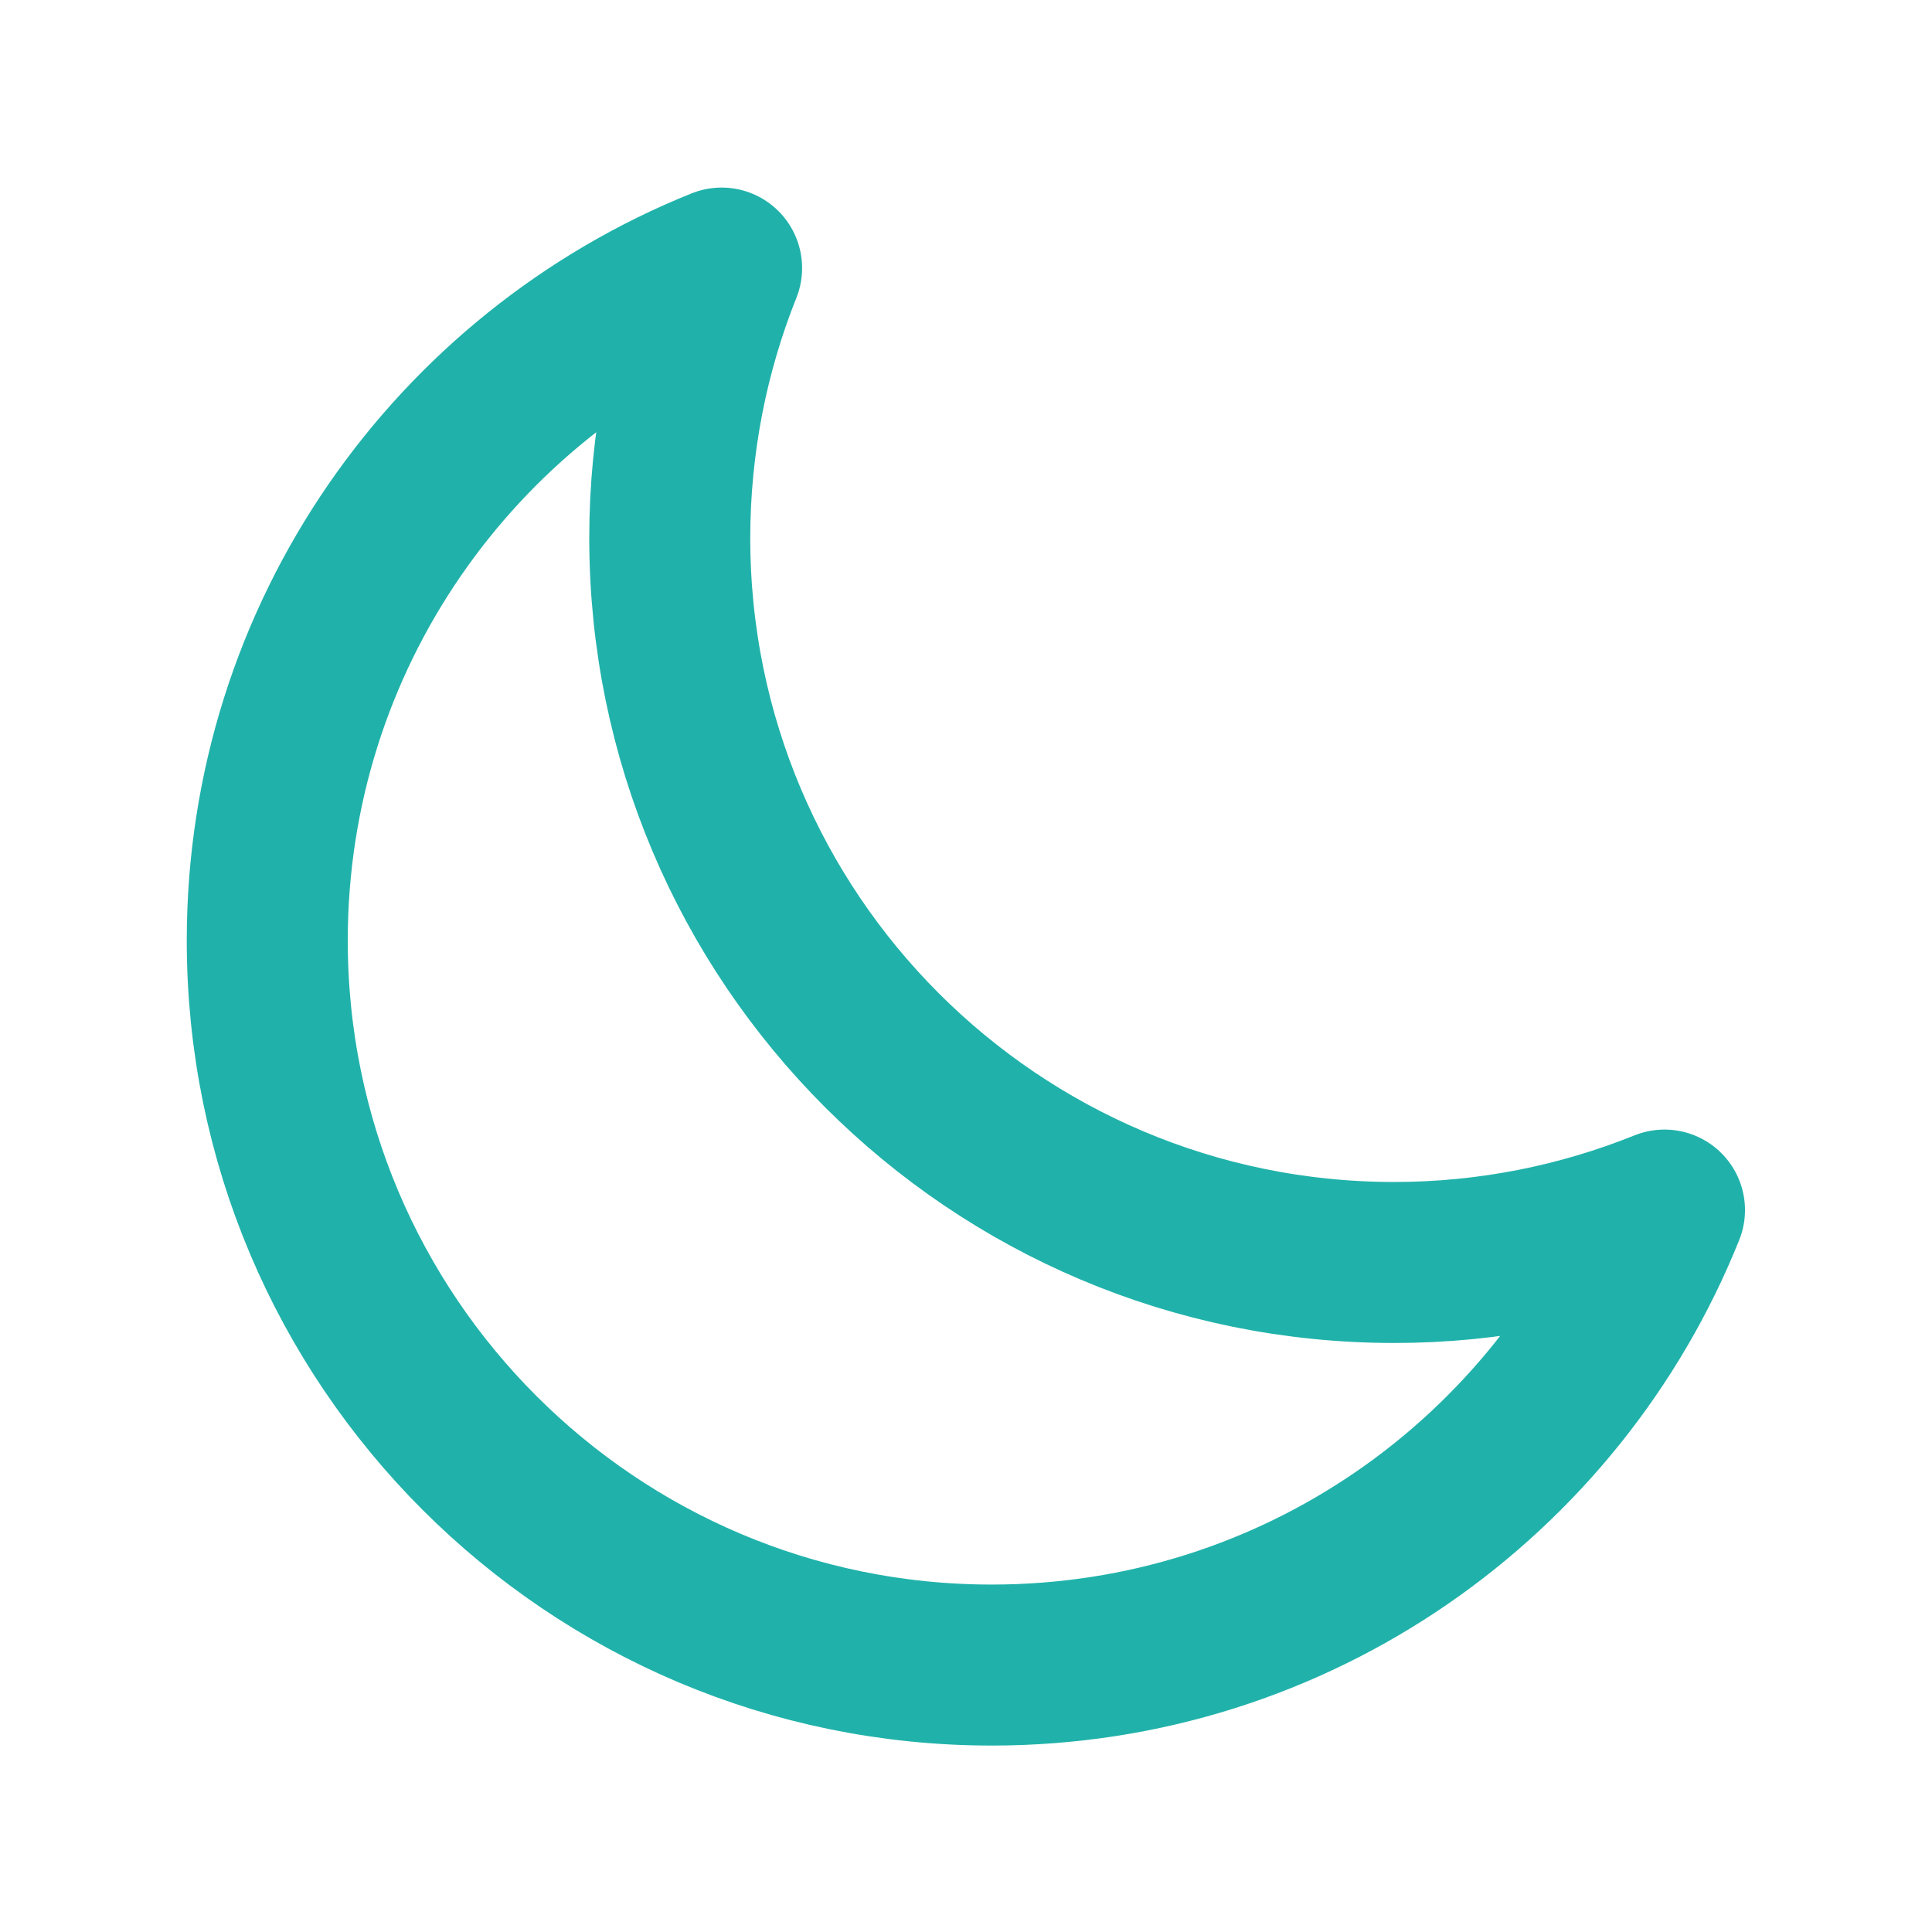 <svg xmlns="http://www.w3.org/2000/svg" fill="none" viewBox="0 0 24 24">
  <path stroke="#20b2aa" stroke-linecap="round" stroke-linejoin="round" stroke-width="2" d="M3.32 11.684c0 4.971 4.029 9 9 9 3.787 0 7.028-2.339 8.357-5.652-1.037.417-2.171.651-3.357.651-4.971 0-9-4.029-9-9 0-1.18.231-2.321.644-3.353-3.308 1.33-5.644 4.569-5.644 8.354Z"/>
</svg>